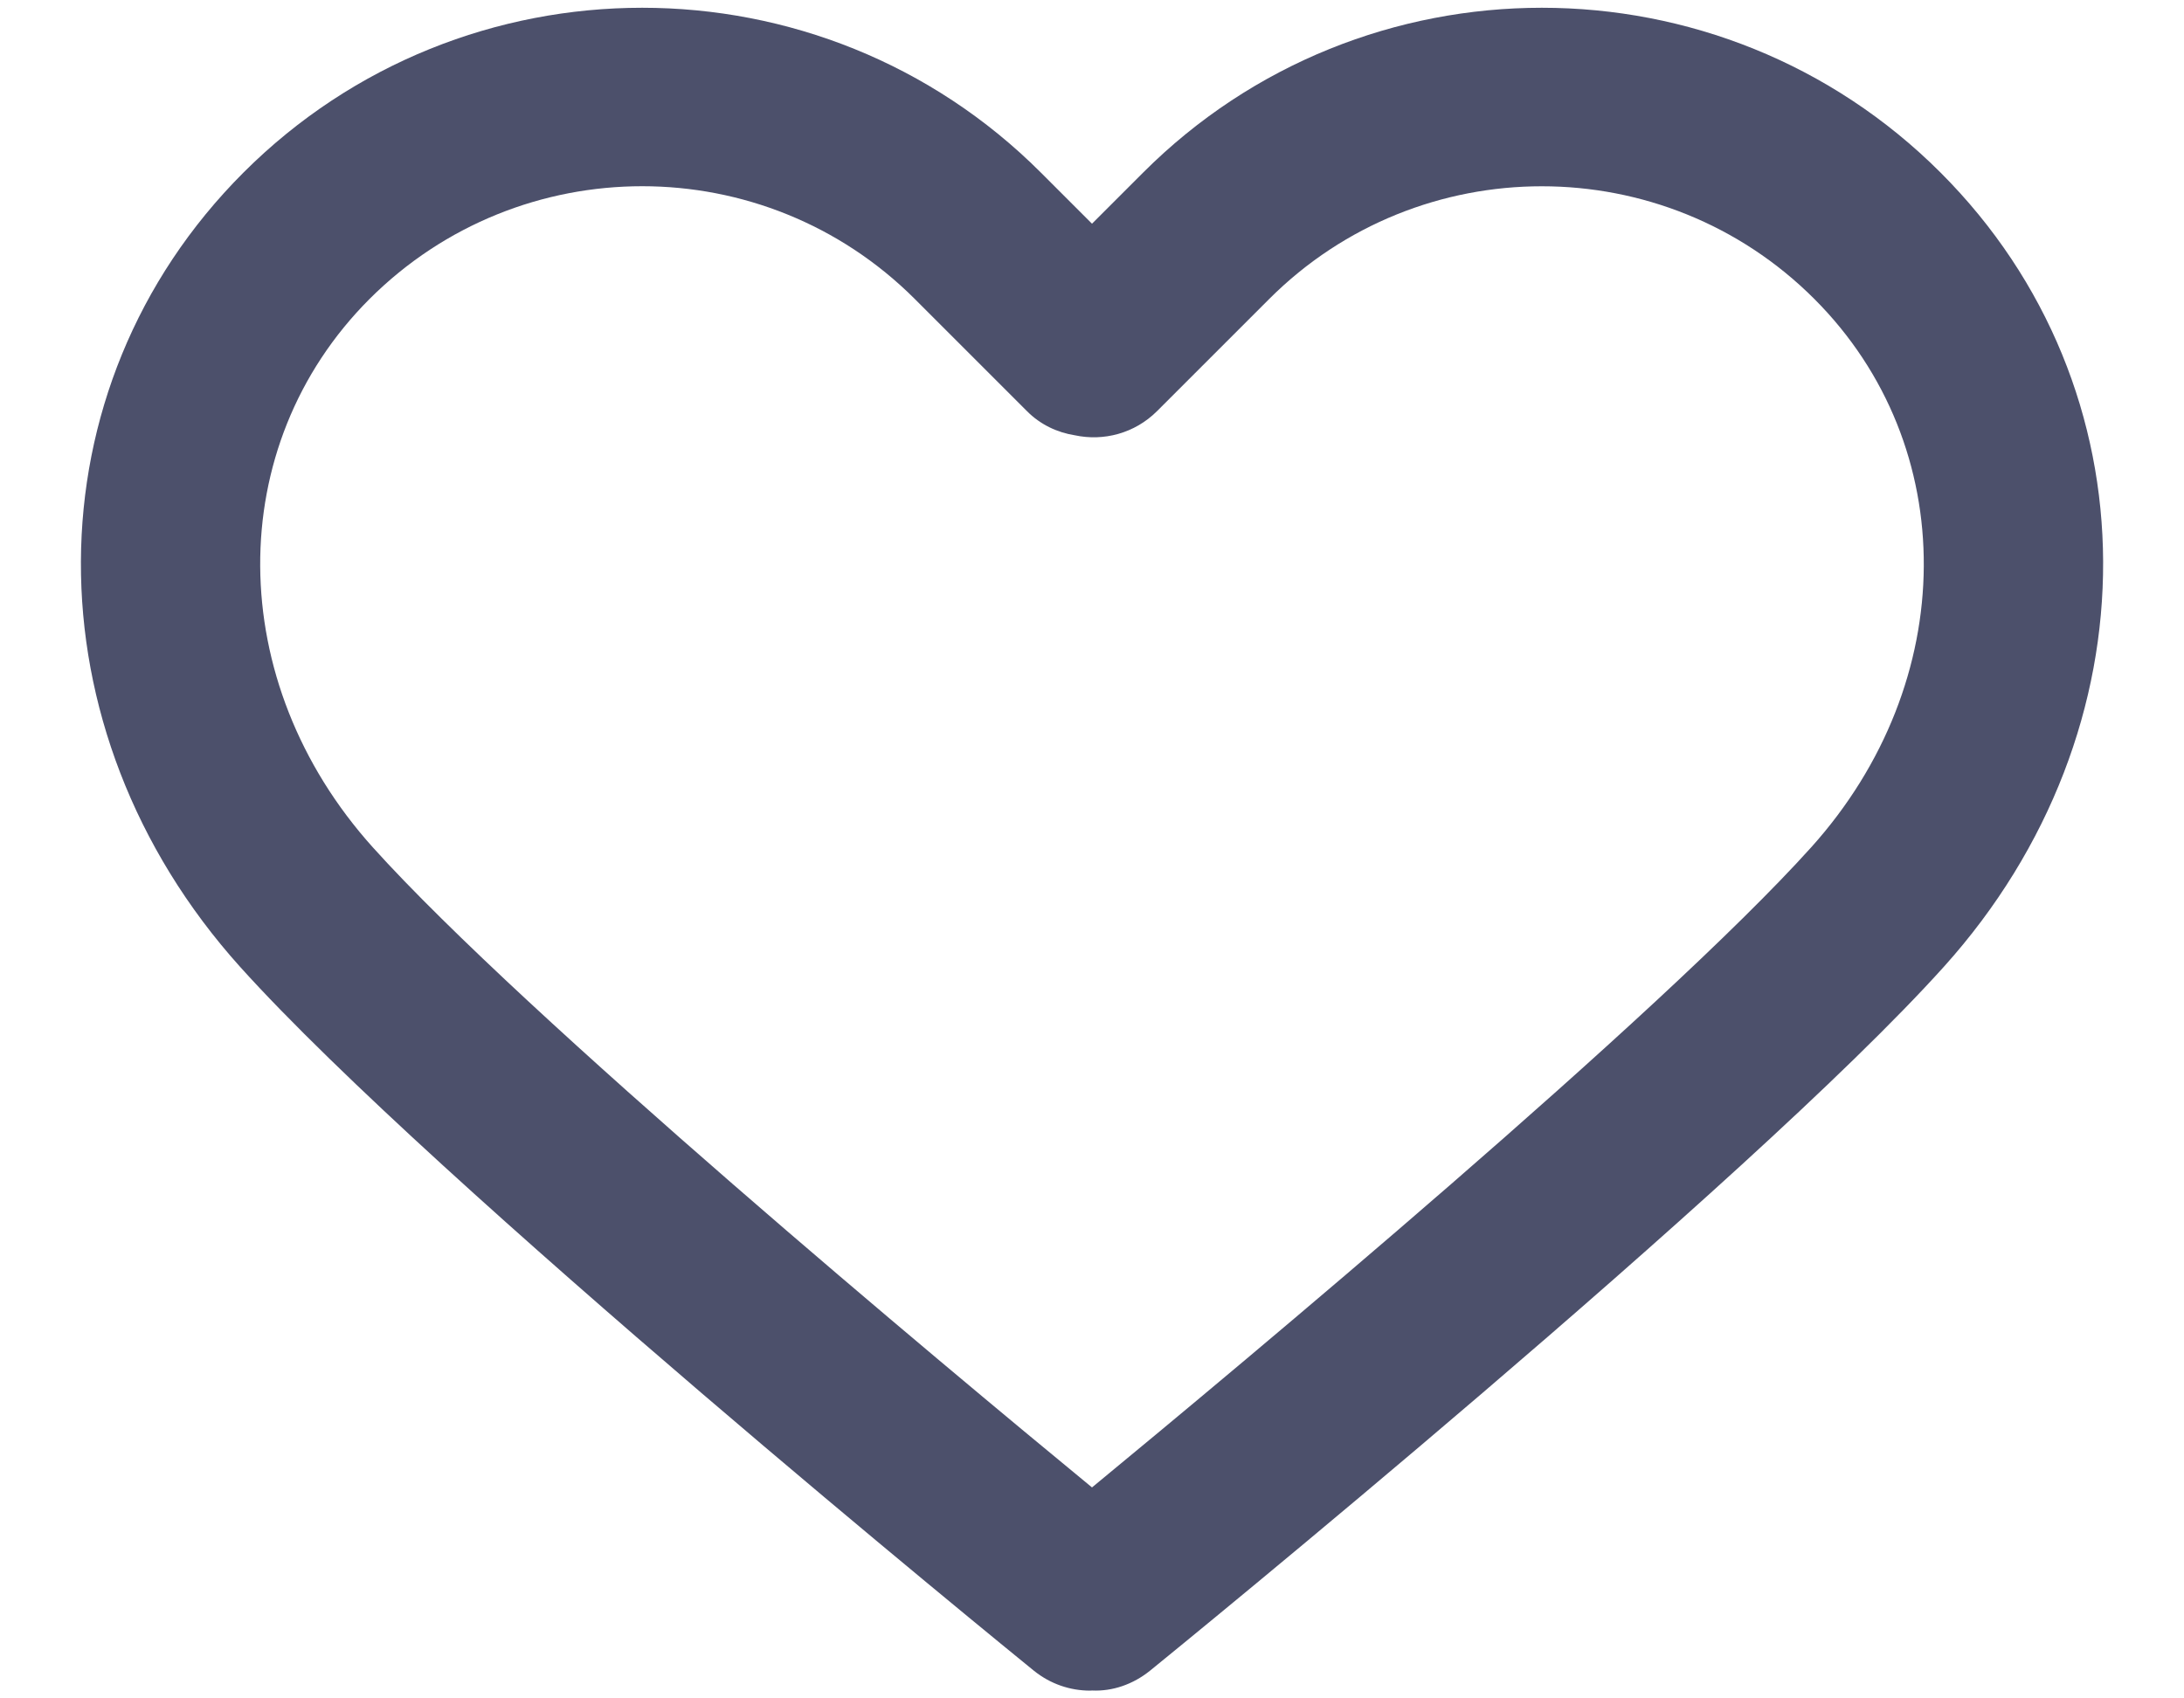<svg width="18" height="14" viewBox="0 0 18 14" fill="none" xmlns="http://www.w3.org/2000/svg">
<path d="M15.994 1.423C14.182 -0.389 11.233 -0.389 9.421 1.423L9 1.844L8.579 1.423C6.767 -0.389 3.818 -0.389 2.006 1.423C0.231 3.199 0.219 6.013 1.979 7.97C3.585 9.754 8.319 13.608 8.52 13.771C8.657 13.882 8.821 13.936 8.984 13.936C8.989 13.936 8.995 13.936 9 13.935C9.168 13.943 9.338 13.885 9.479 13.771C9.68 13.608 14.415 9.754 16.021 7.969C17.781 6.013 17.77 3.199 15.994 1.423ZM14.927 6.985C13.675 8.376 10.235 11.243 9 12.261C7.764 11.244 4.325 8.376 3.073 6.985C1.845 5.621 1.834 3.677 3.046 2.464C3.666 1.845 4.479 1.535 5.293 1.535C6.106 1.535 6.919 1.845 7.539 2.464L8.464 3.389C8.574 3.5 8.713 3.565 8.858 3.588C9.095 3.639 9.351 3.573 9.535 3.39L10.461 2.464C11.7 1.226 13.715 1.226 14.953 2.464C16.166 3.677 16.155 5.621 14.927 6.985Z" fill="#4C506B"/>
</svg>
